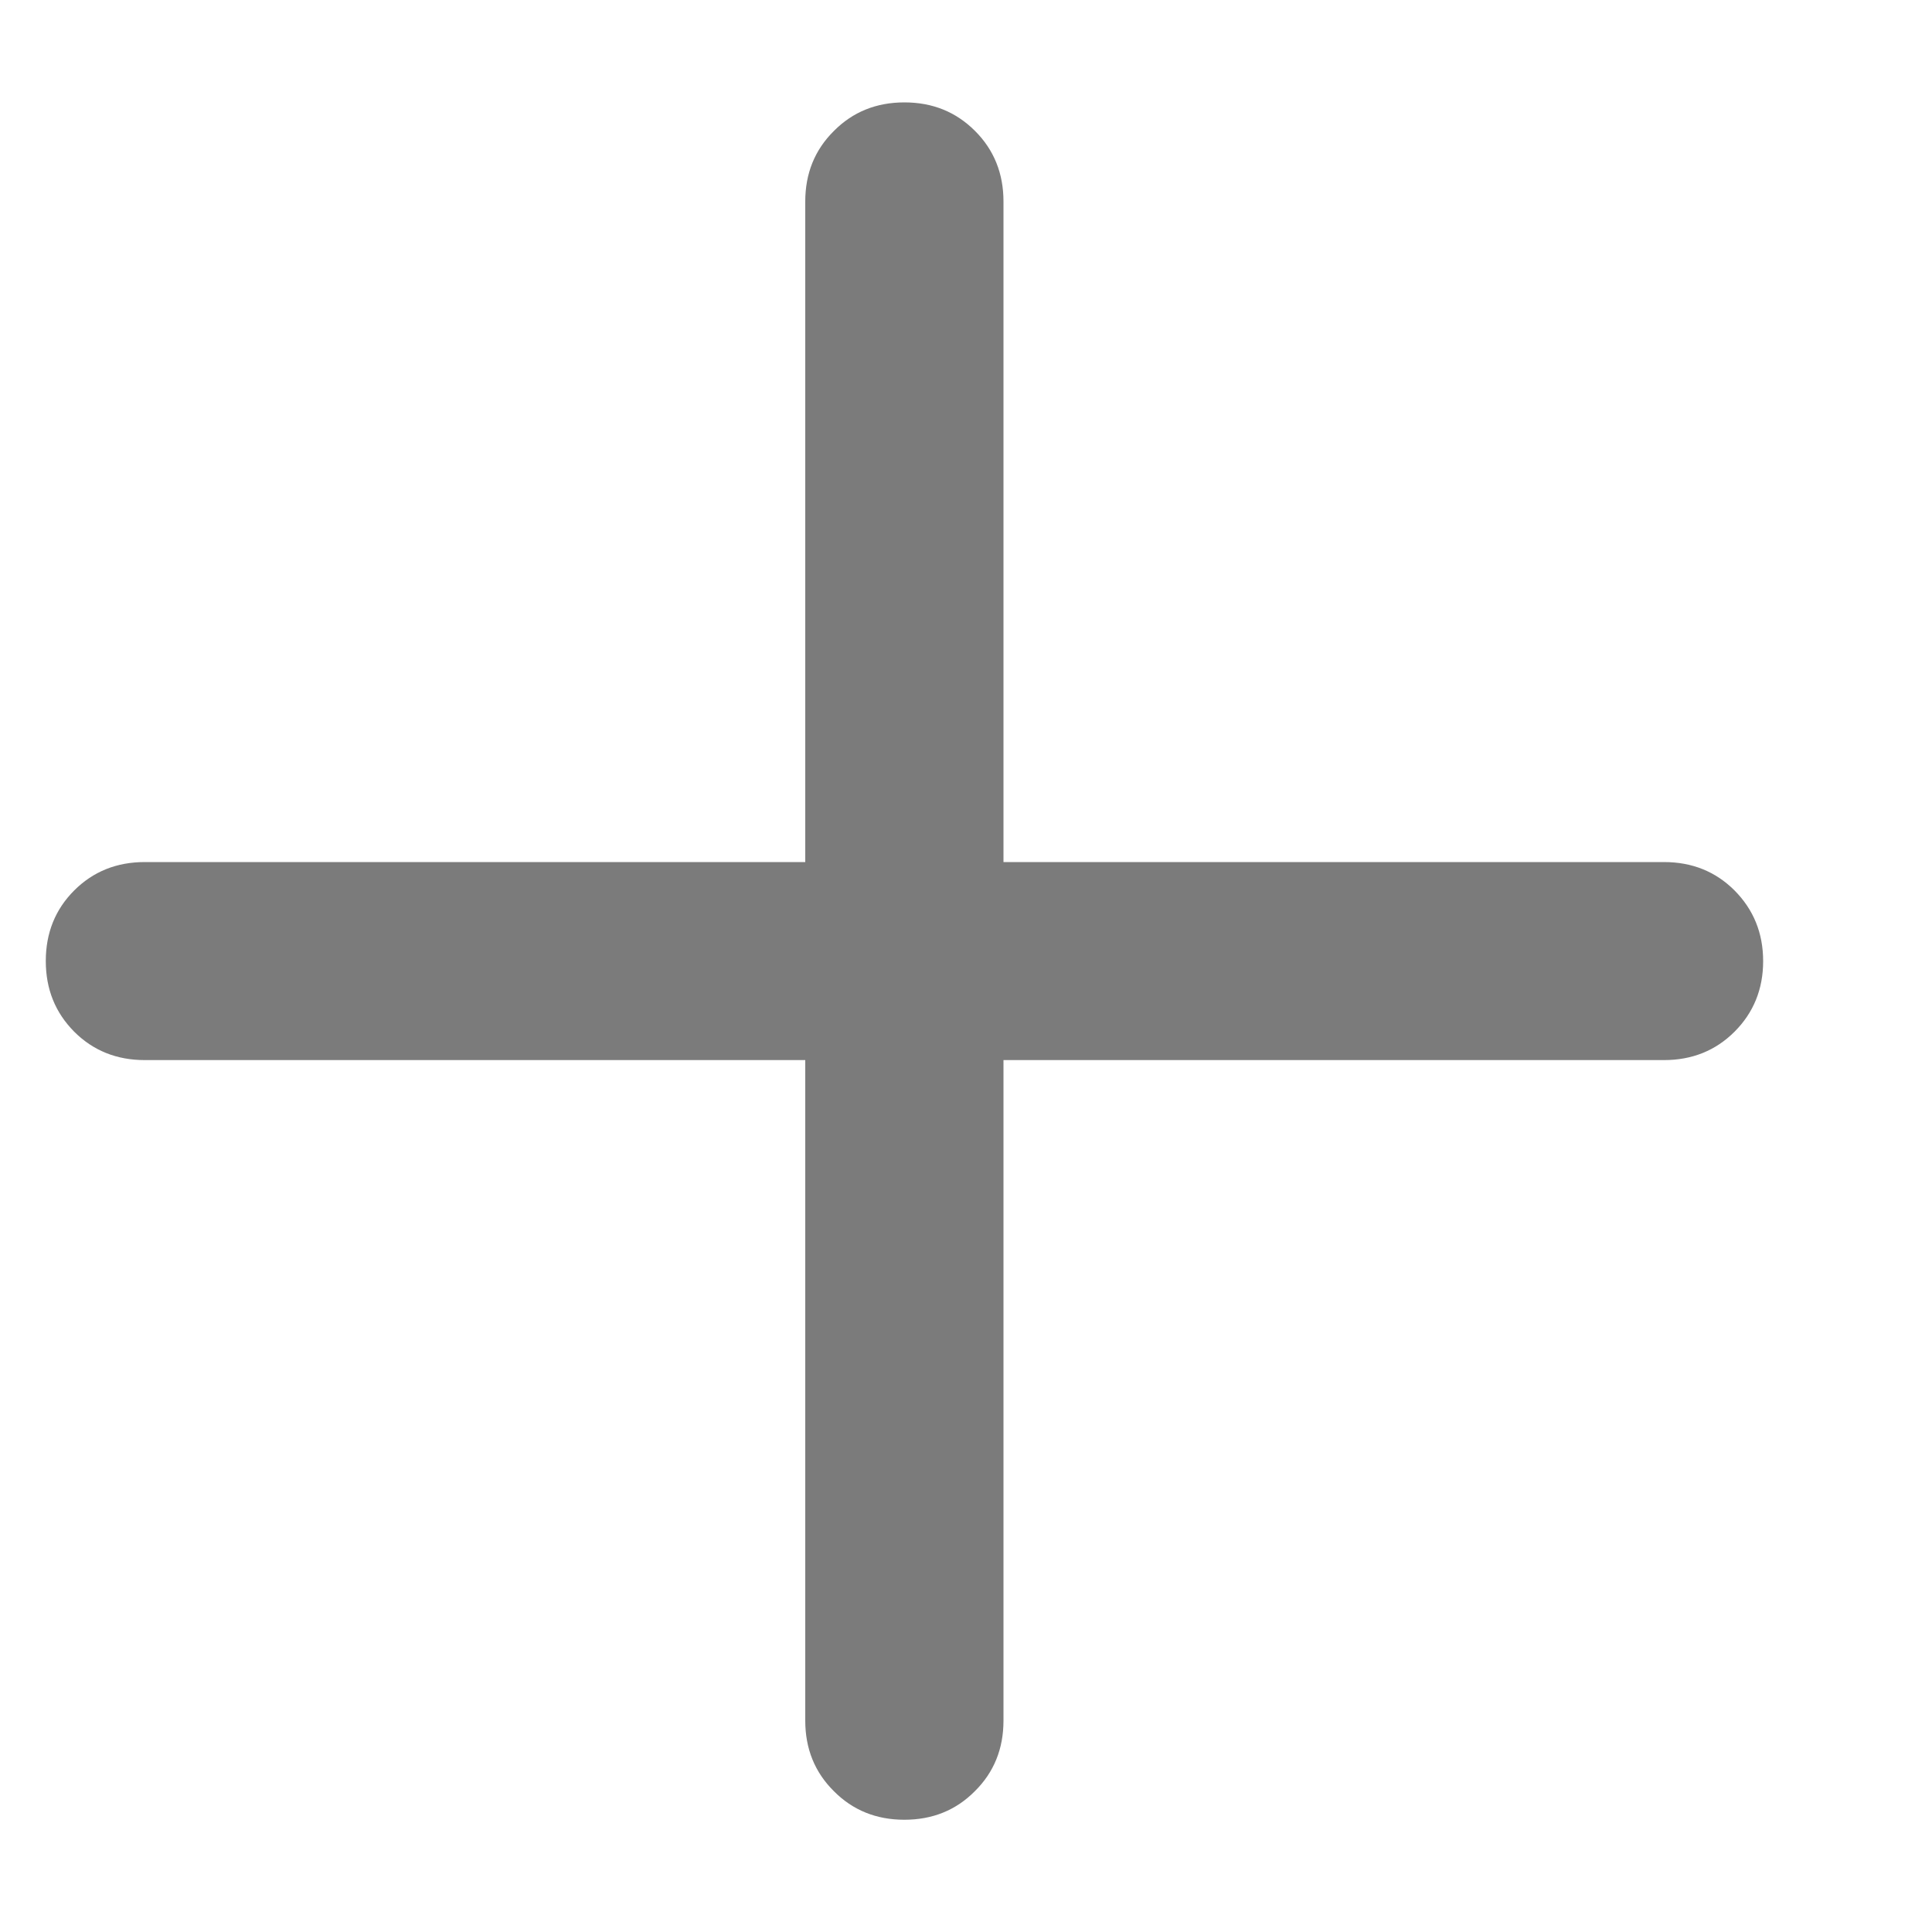 <svg width="10" height="10" viewBox="0 0 10 10" fill="none" xmlns="http://www.w3.org/2000/svg">
<path d="M4.168 5.487H0.749C0.604 5.487 0.482 5.438 0.384 5.34C0.286 5.241 0.237 5.12 0.237 4.974C0.237 4.829 0.286 4.707 0.384 4.609C0.482 4.511 0.604 4.462 0.749 4.462H4.168V1.043C4.168 0.898 4.217 0.776 4.316 0.678C4.414 0.579 4.536 0.53 4.681 0.53C4.827 0.53 4.948 0.579 5.047 0.678C5.145 0.776 5.194 0.898 5.194 1.043V4.462H8.613C8.758 4.462 8.88 4.511 8.978 4.609C9.076 4.708 9.126 4.829 9.126 4.975C9.126 5.12 9.076 5.242 8.978 5.34C8.88 5.438 8.758 5.487 8.613 5.487H5.194V8.906C5.194 9.051 5.145 9.173 5.046 9.271C4.948 9.37 4.826 9.419 4.681 9.419C4.536 9.419 4.414 9.37 4.316 9.271C4.217 9.173 4.168 9.051 4.168 8.906V5.487Z" fill="#7B7B7B"/>
</svg>
